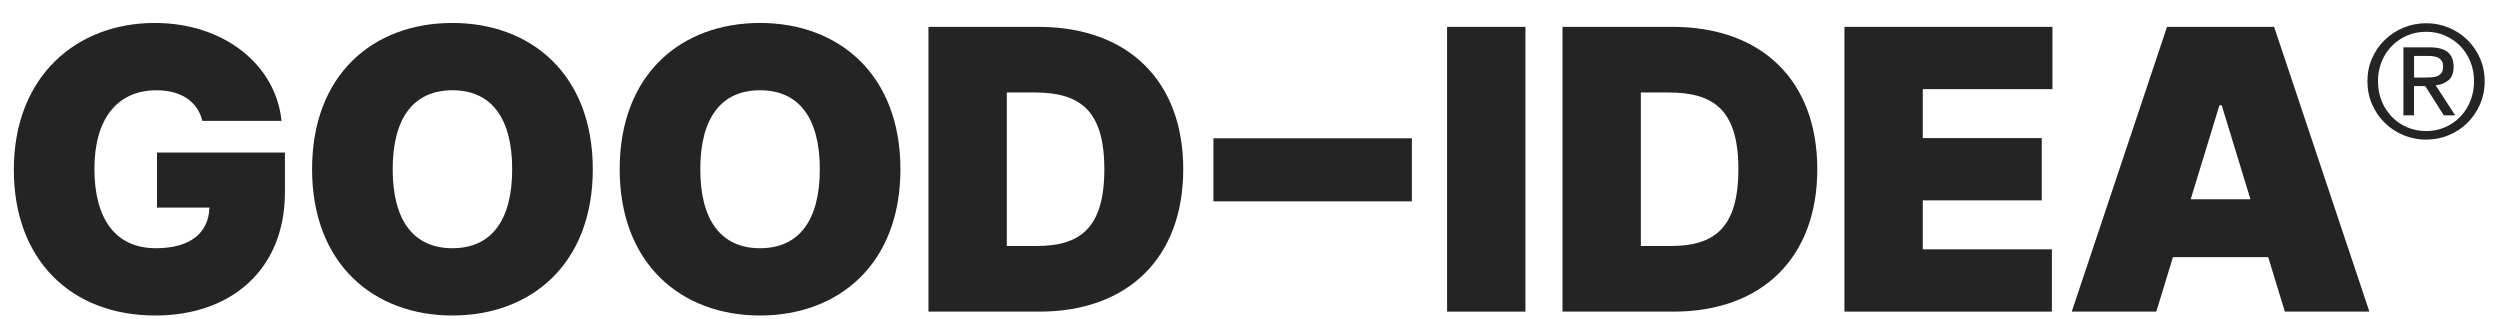 <svg width="94" height="12" viewBox="0 0 94 12" fill="none" xmlns="http://www.w3.org/2000/svg">
<g clip-path="url(#clip0)">
<path fill-rule="evenodd" clip-rule="evenodd" d="M89.191 2.19C89.074 2.455 89.015 2.741 89.015 3.05C89.015 3.366 89.074 3.657 89.191 3.924C89.308 4.192 89.468 4.424 89.669 4.621C89.87 4.818 90.105 4.972 90.373 5.083C90.64 5.194 90.925 5.25 91.225 5.25C91.523 5.25 91.805 5.194 92.073 5.083C92.34 4.972 92.574 4.818 92.773 4.621C92.972 4.424 93.131 4.192 93.248 3.924C93.365 3.657 93.424 3.366 93.424 3.05C93.424 2.741 93.365 2.455 93.248 2.19C93.131 1.924 92.972 1.694 92.773 1.499C92.574 1.304 92.34 1.151 92.073 1.04C91.805 0.929 91.523 0.873 91.225 0.873C90.925 0.873 90.64 0.929 90.373 1.04C90.105 1.151 89.87 1.304 89.669 1.499C89.468 1.694 89.308 1.924 89.191 2.19ZM89.412 3.05C89.412 3.319 89.458 3.567 89.55 3.796C89.642 4.024 89.769 4.222 89.931 4.39C90.093 4.557 90.285 4.689 90.506 4.785C90.727 4.88 90.966 4.928 91.224 4.928C91.478 4.928 91.714 4.88 91.933 4.785C92.152 4.689 92.343 4.557 92.505 4.39C92.667 4.222 92.794 4.024 92.886 3.796C92.978 3.567 93.024 3.319 93.024 3.05C93.024 2.788 92.978 2.545 92.886 2.318C92.794 2.092 92.667 1.896 92.505 1.73C92.343 1.564 92.152 1.434 91.933 1.338C91.714 1.243 91.478 1.195 91.224 1.195C90.966 1.195 90.727 1.243 90.506 1.338C90.285 1.434 90.093 1.564 89.931 1.73C89.769 1.896 89.642 2.092 89.55 2.318C89.458 2.545 89.412 2.788 89.412 3.05ZM91.359 1.78H90.368V4.337H90.767V3.237H91.189L91.887 4.337H92.315L91.582 3.208C91.773 3.188 91.934 3.125 92.063 3.018C92.192 2.91 92.256 2.742 92.256 2.511C92.256 2.266 92.183 2.082 92.036 1.961C91.89 1.841 91.664 1.78 91.359 1.78ZM91.185 2.916H90.769V2.102H91.297C91.363 2.102 91.431 2.107 91.499 2.117C91.567 2.127 91.628 2.145 91.681 2.172C91.734 2.2 91.776 2.239 91.81 2.289C91.843 2.34 91.859 2.408 91.859 2.494C91.859 2.596 91.841 2.675 91.804 2.731C91.767 2.788 91.717 2.83 91.654 2.857C91.592 2.884 91.519 2.901 91.437 2.907C91.355 2.913 91.271 2.916 91.185 2.916Z" fill="#242424"/>
<path d="M7.609 4.544H10.587C10.359 2.395 8.383 0.863 5.818 0.863C2.893 0.863 0.52 2.85 0.52 6.384C0.52 9.772 2.671 11.863 5.84 11.863C8.68 11.863 10.714 10.149 10.714 7.221V5.736H5.903V7.806H7.874C7.848 8.737 7.18 9.333 5.861 9.333C4.335 9.333 3.55 8.225 3.55 6.342C3.55 4.486 4.398 3.394 5.882 3.394C6.804 3.394 7.429 3.812 7.609 4.544Z" fill="#242424"/>
<path d="M22.289 6.363C22.289 2.787 19.958 0.863 17.012 0.863C14.044 0.863 11.734 2.787 11.734 6.363C11.734 9.918 14.044 11.863 17.012 11.863C19.958 11.863 22.289 9.939 22.289 6.363ZM19.258 6.363C19.258 8.287 18.474 9.333 17.012 9.333C15.549 9.333 14.765 8.287 14.765 6.363C14.765 4.439 15.549 3.394 17.012 3.394C18.474 3.394 19.258 4.439 19.258 6.363Z" fill="#242424"/>
<path d="M33.856 6.363C33.856 2.787 31.524 0.863 28.578 0.863C25.611 0.863 23.3 2.787 23.3 6.363C23.3 9.918 25.611 11.863 28.578 11.863C31.524 11.863 33.856 9.939 33.856 6.363ZM30.825 6.363C30.825 8.287 30.041 9.333 28.578 9.333C27.116 9.333 26.331 8.287 26.331 6.363C26.331 4.439 27.116 3.394 28.578 3.394C30.041 3.394 30.825 4.439 30.825 6.363Z" fill="#242424"/>
<path d="M39.085 11.717C42.392 11.717 44.49 9.709 44.49 6.363C44.49 3.017 42.392 1.01 39.043 1.01H34.91V11.717H39.085ZM37.856 9.249V3.477H38.895C40.59 3.477 41.523 4.126 41.523 6.363C41.523 8.601 40.59 9.249 38.979 9.249H37.856Z" fill="#242424"/>
<path d="M53.086 5.2H45.625V7.571H53.086V5.2Z" fill="#242424"/>
<path d="M57.356 1.01H54.41V11.717H57.356V1.01Z" fill="#242424"/>
<path d="M62.925 11.717C66.232 11.717 68.33 9.709 68.33 6.363C68.33 3.017 66.232 1.01 62.883 1.01H58.75V11.717H62.925ZM61.696 9.249V3.477H62.734C64.43 3.477 65.363 4.126 65.363 6.363C65.363 8.601 64.43 9.249 62.819 9.249H61.696Z" fill="#242424"/>
<path d="M69.351 11.717H77.151V9.375H72.297V7.534H76.77V5.192H72.297V3.352H77.172V1.01H69.351V11.717Z" fill="#242424"/>
<path d="M81.077 11.717L81.703 9.668H85.285L85.91 11.717H89.089L85.507 1.01H81.48L77.898 11.717H81.077ZM82.37 7.493L83.451 3.958H83.536L84.617 7.493H82.37Z" fill="#242424"/>
</g>
<defs>
<clipPath id="clip0">
<rect width="93" height="11" fill="white" transform="translate(0.468 0.863)"/>
</clipPath>
</defs>
</svg>
